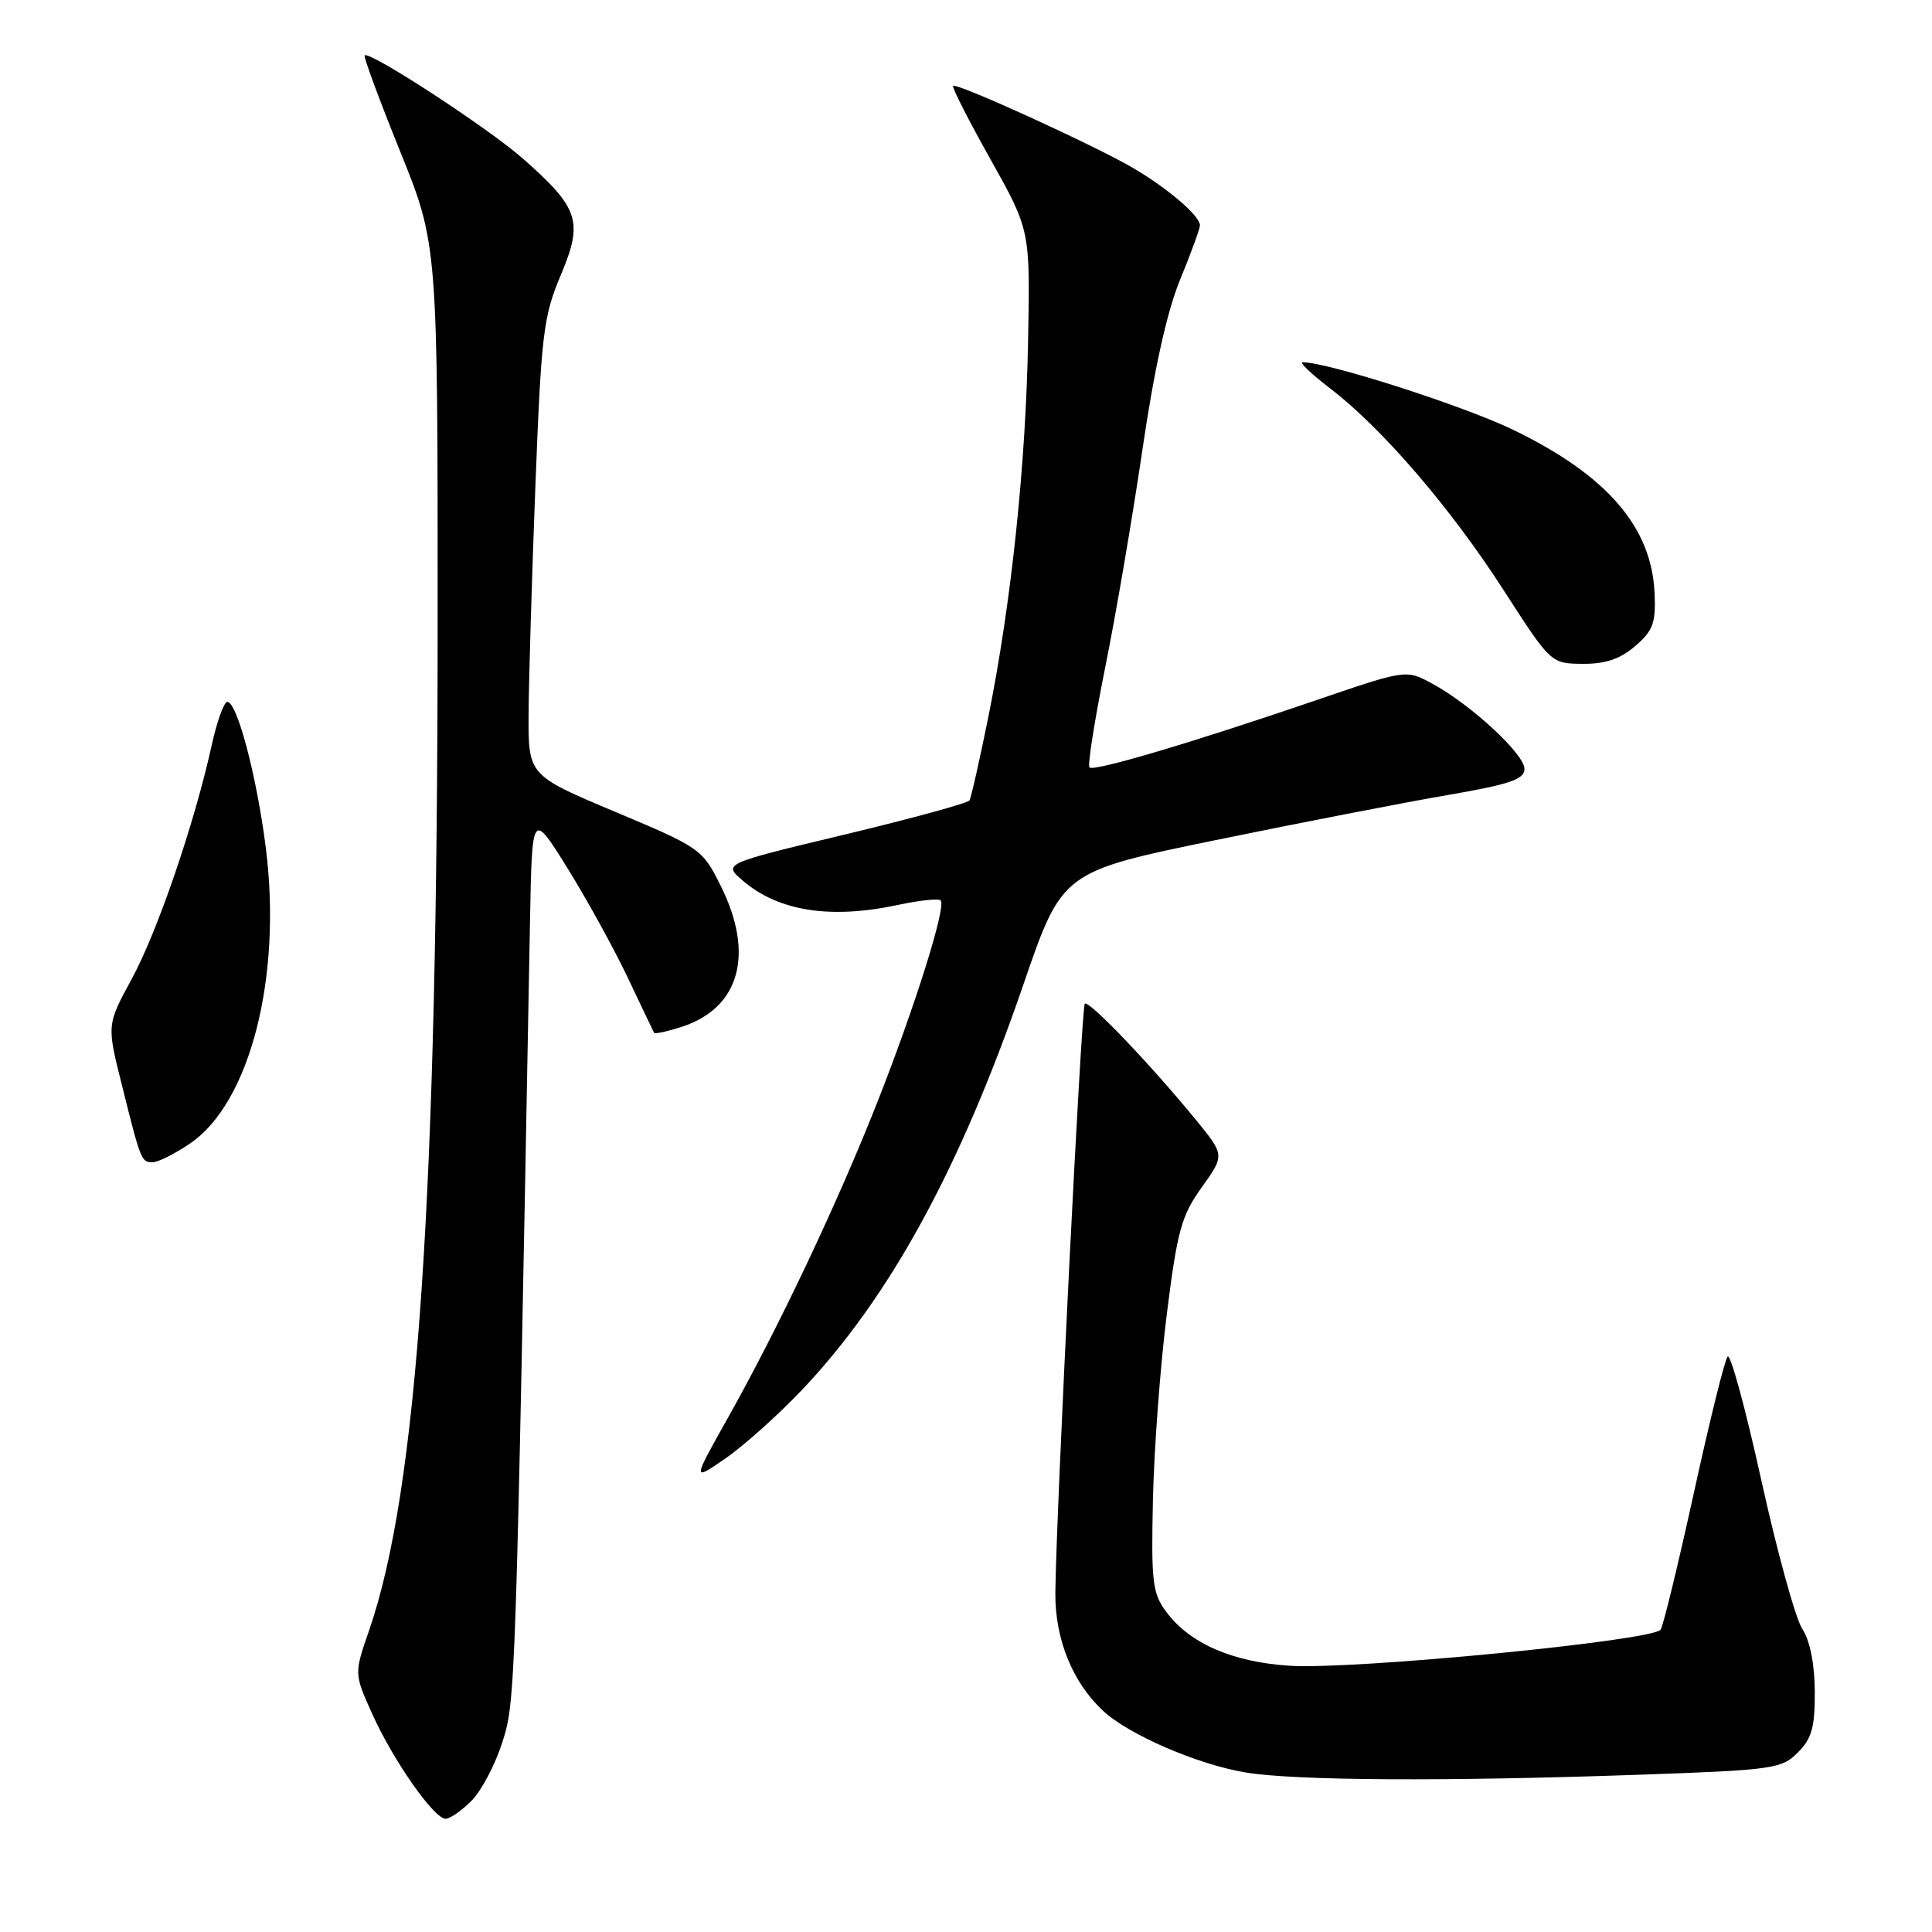 <?xml version="1.0" encoding="UTF-8" standalone="no"?>
<!DOCTYPE svg PUBLIC "-//W3C//DTD SVG 1.1//EN" "http://www.w3.org/Graphics/SVG/1.1/DTD/svg11.dtd" >
<svg xmlns="http://www.w3.org/2000/svg" xmlns:xlink="http://www.w3.org/1999/xlink" version="1.1" viewBox="0 0 256 256">
 <g >
 <path fill="currentColor"
d=" M 62.47 238.62 C 63.78 237.31 65.62 233.82 66.56 230.87 C 68.31 225.41 68.33 224.58 70.23 122.00 C 70.50 107.50 70.50 107.50 75.17 115.00 C 77.73 119.12 81.33 125.65 83.16 129.50 C 84.98 133.35 86.57 136.66 86.67 136.85 C 86.78 137.04 88.46 136.67 90.42 136.03 C 98.04 133.51 99.99 126.39 95.51 117.40 C 93.07 112.50 92.84 112.33 81.51 107.57 C 70.00 102.73 70.00 102.73 70.04 94.61 C 70.07 90.15 70.47 76.58 70.94 64.46 C 71.72 44.25 72.00 41.92 74.30 36.47 C 77.31 29.33 76.75 27.59 69.28 21.01 C 64.67 16.95 48.96 6.71 48.32 7.34 C 48.15 7.52 50.26 13.22 53.00 20.01 C 58.00 32.36 58.00 32.36 57.99 82.43 C 57.98 158.82 55.35 197.42 48.90 216.06 C 46.92 221.77 46.92 221.77 49.34 227.14 C 52.10 233.27 57.51 241.00 59.05 241.00 C 59.62 241.00 61.16 239.93 62.47 238.62 Z  M 217.22 235.16 C 234.93 234.54 236.07 234.38 238.22 232.22 C 240.08 230.36 240.49 228.87 240.47 224.13 C 240.45 220.49 239.83 217.38 238.81 215.83 C 237.91 214.46 235.48 205.62 233.39 196.17 C 231.31 186.72 229.30 179.33 228.92 179.75 C 228.54 180.16 226.55 188.22 224.48 197.66 C 222.41 207.10 220.42 215.32 220.05 215.93 C 219.14 217.40 179.30 221.28 170.83 220.72 C 163.29 220.22 157.65 217.76 154.56 213.61 C 152.70 211.12 152.53 209.65 152.77 198.68 C 152.92 191.98 153.75 180.89 154.62 174.03 C 156.00 163.06 156.55 161.06 159.24 157.32 C 162.29 153.06 162.29 153.06 158.41 148.32 C 152.32 140.89 144.23 132.45 143.74 133.00 C 143.28 133.50 139.93 200.74 139.84 211.09 C 139.79 217.19 142.11 222.92 146.16 226.69 C 149.54 229.85 158.70 233.81 165.04 234.86 C 171.58 235.95 191.67 236.06 217.22 235.16 Z  M 106.16 184.28 C 117.84 172.01 127.21 154.88 135.59 130.50 C 140.74 115.50 140.74 115.50 161.12 111.31 C 172.33 109.01 186.11 106.33 191.75 105.36 C 200.07 103.93 202.00 103.27 202.00 101.88 C 202.00 99.92 194.85 93.31 189.75 90.57 C 186.31 88.71 186.31 88.71 174.40 92.78 C 158.06 98.37 144.93 102.27 144.36 101.69 C 144.09 101.43 145.04 95.43 146.46 88.36 C 147.89 81.29 150.10 68.30 151.39 59.50 C 152.94 48.94 154.62 41.32 156.36 37.08 C 157.81 33.55 159.00 30.30 159.00 29.87 C 159.00 28.61 154.86 25.05 150.23 22.31 C 145.24 19.36 126.75 10.92 126.29 11.38 C 126.11 11.55 128.34 15.93 131.24 21.10 C 136.50 30.50 136.50 30.50 136.23 45.00 C 135.93 61.60 134.01 79.83 130.97 94.95 C 129.81 100.70 128.68 105.70 128.46 106.06 C 128.24 106.42 120.81 108.45 111.94 110.58 C 95.81 114.44 95.81 114.44 98.41 116.68 C 103.15 120.75 110.04 121.83 119.02 119.90 C 121.83 119.30 124.36 119.03 124.64 119.31 C 125.42 120.08 121.28 133.28 116.27 146.00 C 111.03 159.30 103.19 175.88 96.44 187.89 C 91.73 196.28 91.73 196.28 96.11 193.26 C 98.53 191.59 103.05 187.55 106.16 184.28 Z  M 25.18 151.52 C 33.13 146.12 37.39 129.48 35.22 112.33 C 34.02 102.84 31.42 93.00 30.12 93.00 C 29.68 93.00 28.75 95.59 28.05 98.75 C 25.78 109.07 20.89 123.37 17.49 129.65 C 14.15 135.79 14.15 135.79 16.12 143.65 C 18.68 153.91 18.72 154.00 20.24 154.00 C 20.95 154.00 23.18 152.88 25.18 151.52 Z  M 216.67 85.61 C 219.04 83.57 219.42 82.54 219.24 78.60 C 218.86 69.83 212.91 62.95 200.50 56.95 C 193.90 53.76 175.99 48.01 172.61 48.00 C 172.11 48.00 173.75 49.55 176.23 51.45 C 183.09 56.69 192.19 67.26 199.20 78.14 C 205.50 87.92 205.50 87.92 209.69 87.96 C 212.72 87.99 214.66 87.33 216.67 85.61 Z "/>
</g>
</svg>
